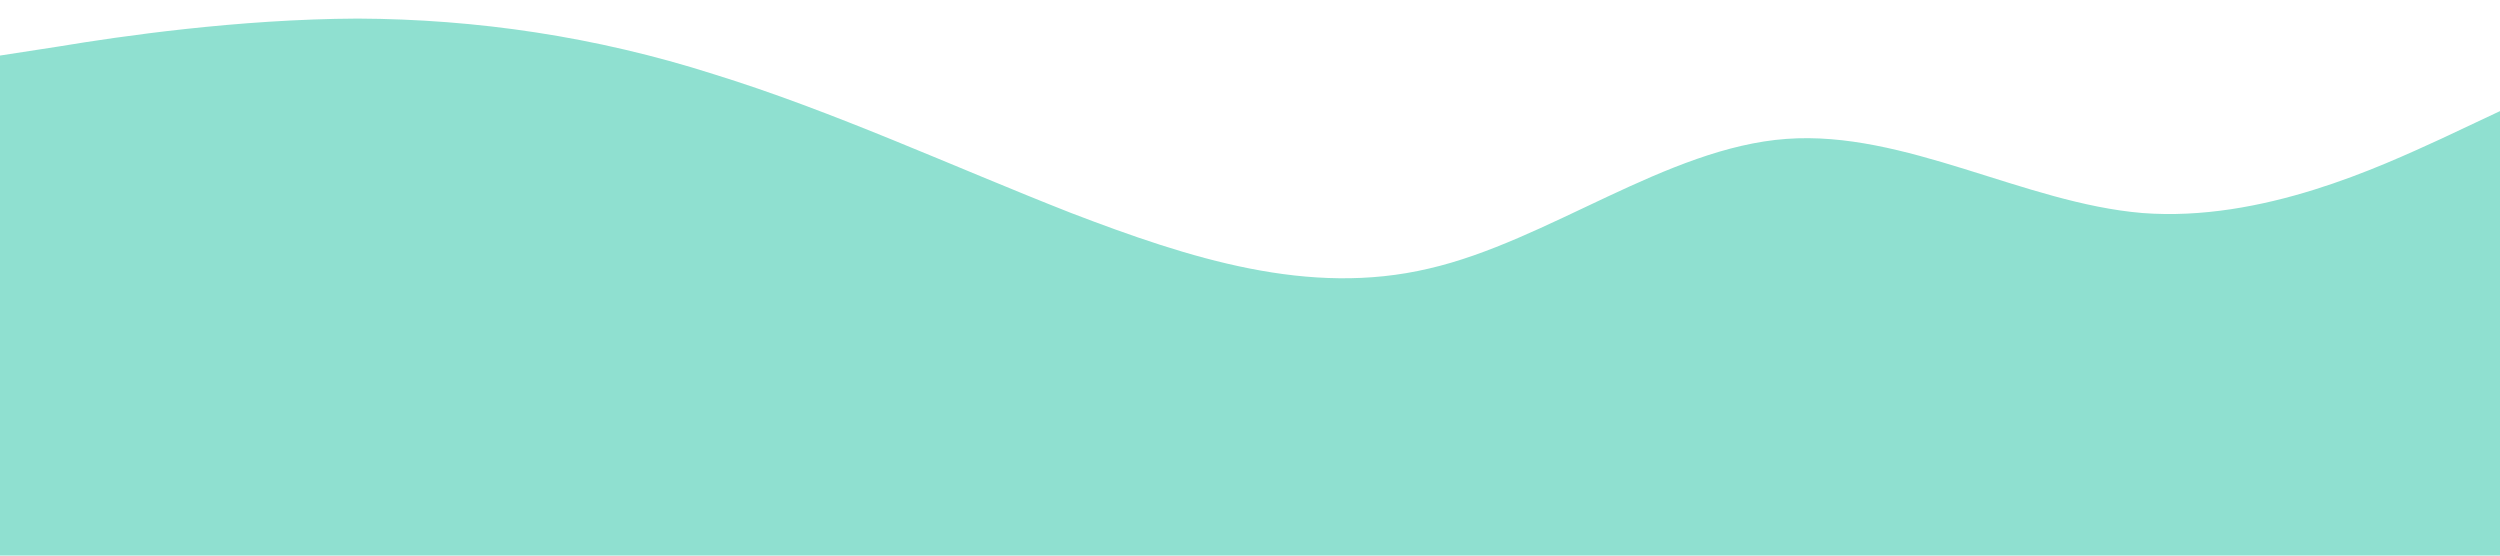 <svg
	xmlns='http://www.w3.org/2000/svg' viewBox='0 0 1440 320'>
	<path fill='#8fe0d0' fillOpacity='0.2'
 d='M0,32L34.3,26.7C68.6,21,137,11,206,10.7C274.3,11,343,21,411,42.7C480,64,549,96,617,122.7C685.7,149,754,171,823,154.7C891.4,139,960,85,1029,80C1097.1,75,1166,117,1234,122.7C1302.9,128,1371,96,1406,80L1440,64L1440,320L1405.7,320C1371.4,320,1303,320,1234,320C1165.7,320,1097,320,1029,320C960,320,891,320,823,320C754.3,320,686,320,617,320C548.6,320,480,320,411,320C342.9,320,274,320,206,320C137.1,320,69,320,34,320L0,320Z' data-darkreader-inline-fill='' ></path>
</svg>